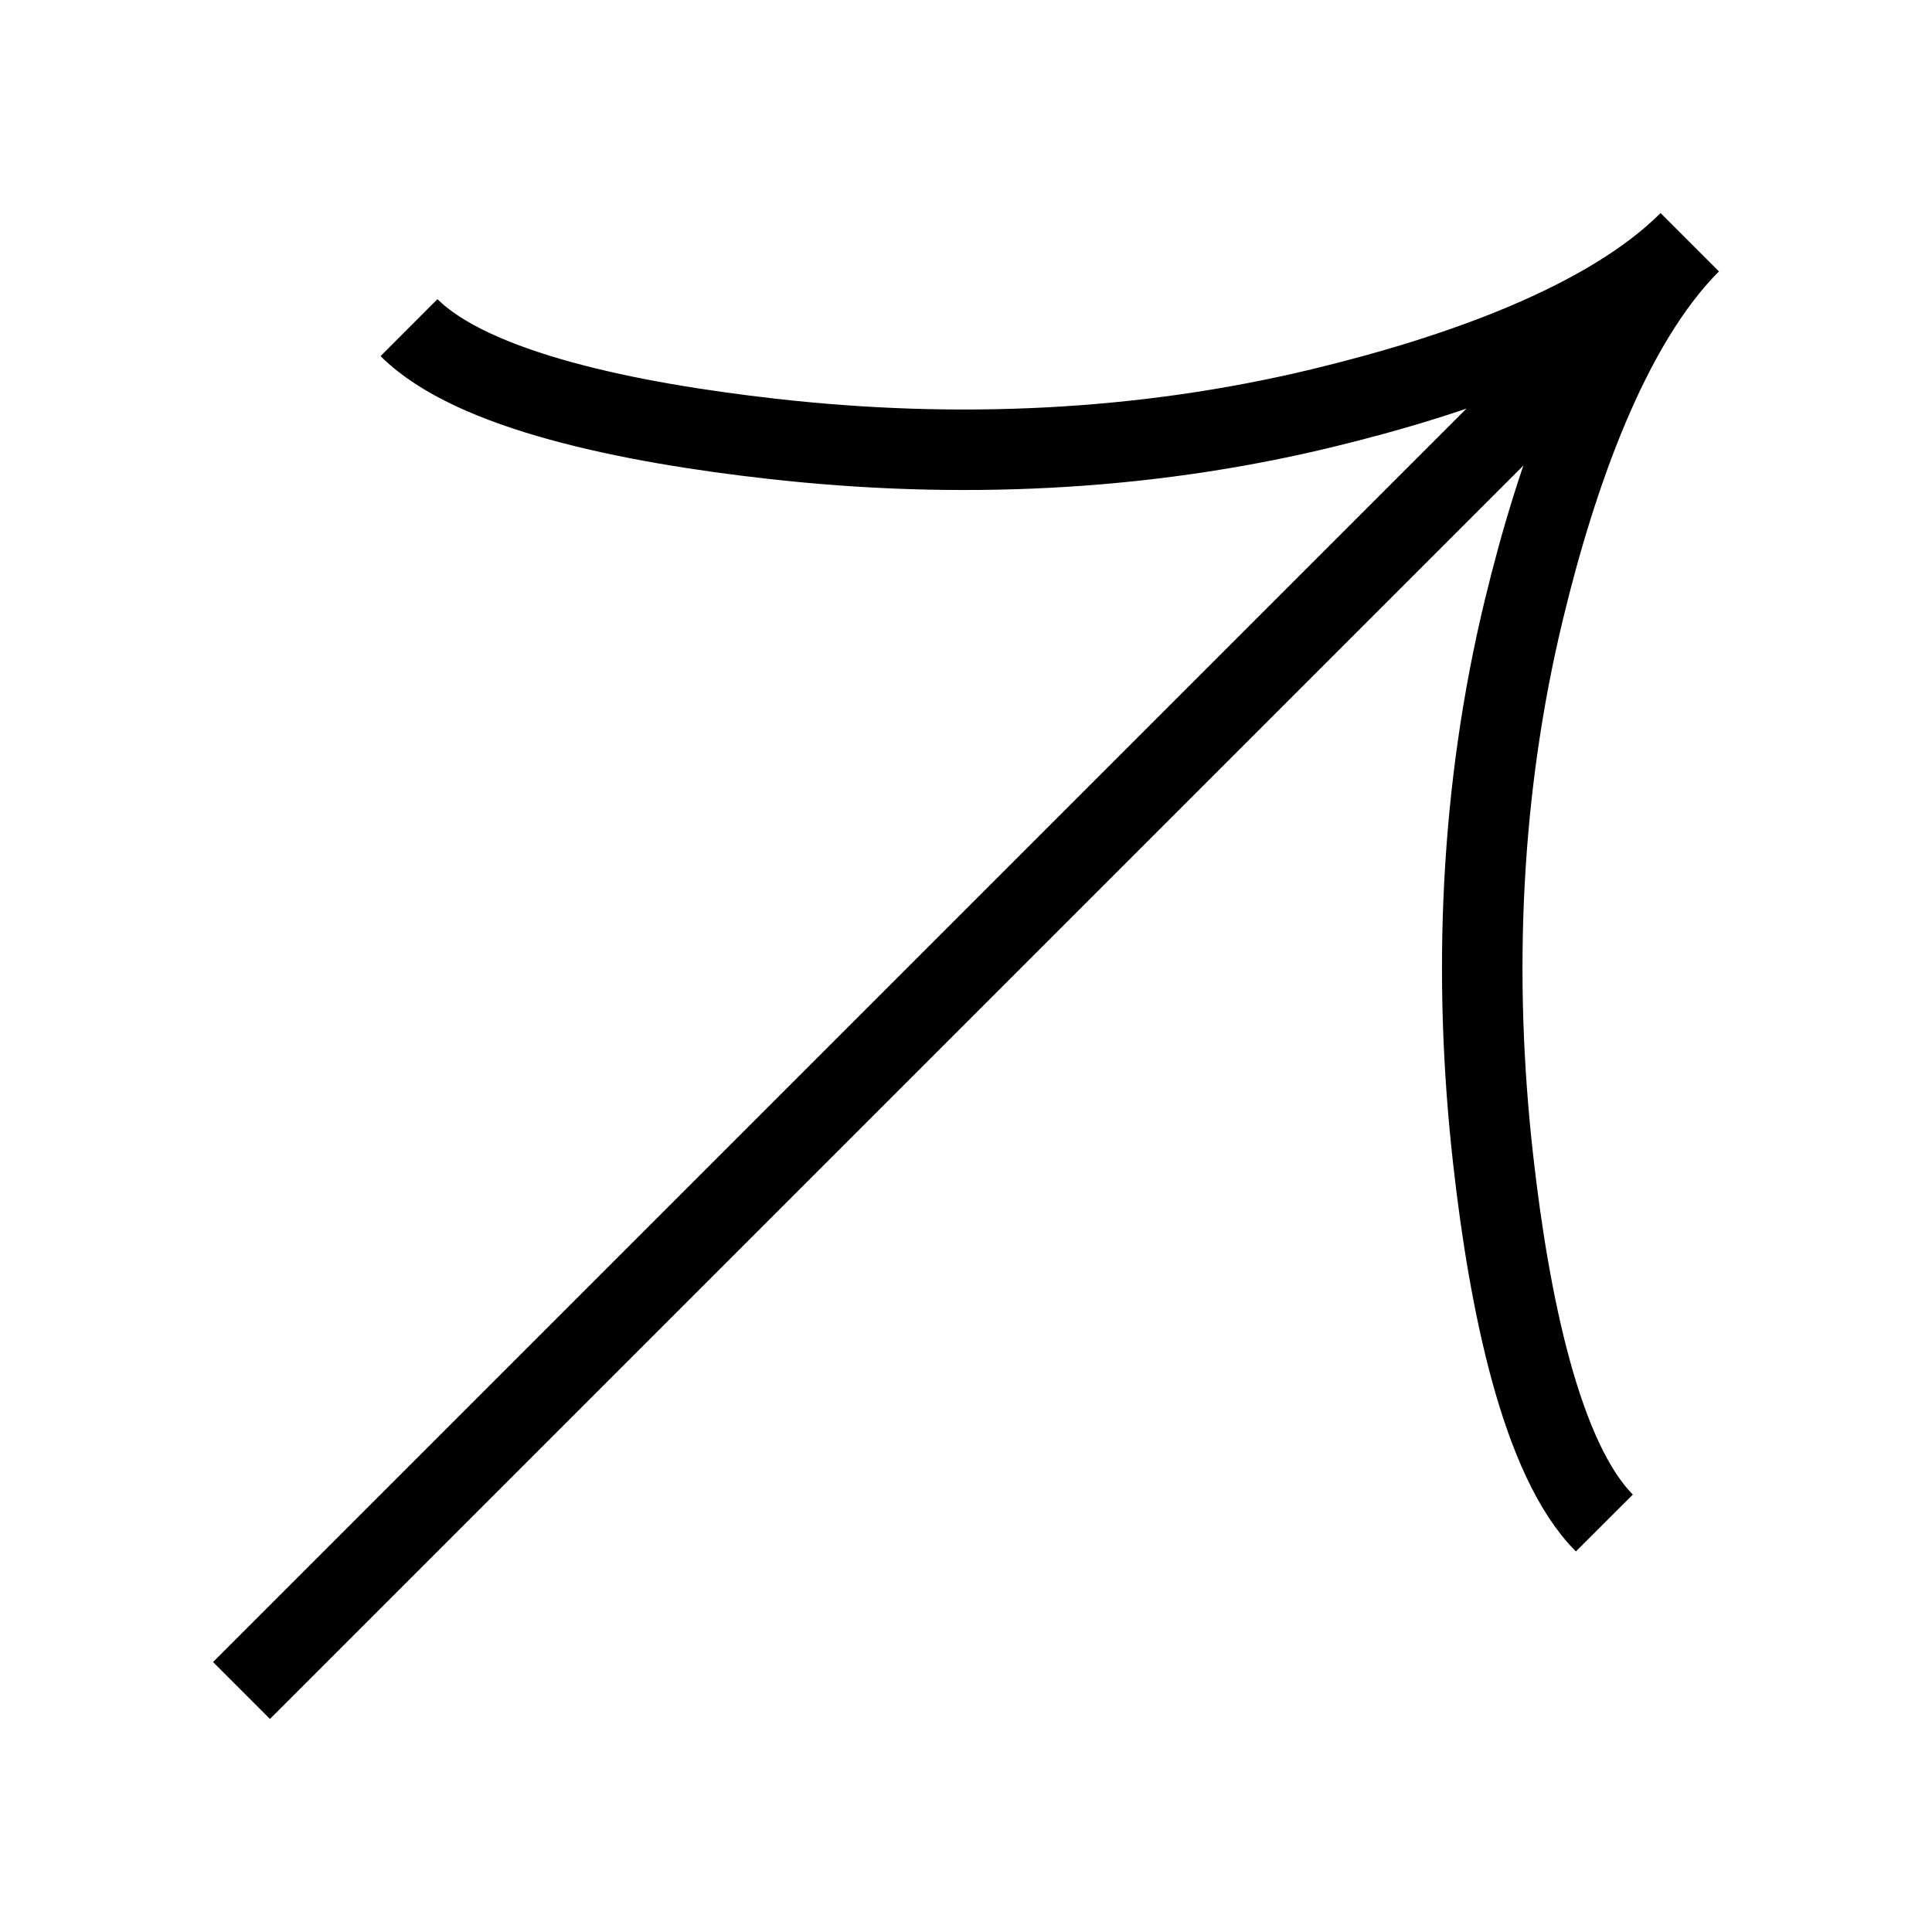 <svg xmlns="http://www.w3.org/2000/svg" fill="none" viewBox="0 0 24 24"><path stroke="#000" d="M20.991 3.009L3 21M19.93 18.919C19.145 18.133 18.748 16.182 18.549 14.409C18.291 12.127 18.39 9.808 18.93 7.575C19.334 5.902 19.986 4.032 21 3.018M5.081 4.07C5.867 4.855 7.818 5.252 9.591 5.451C11.873 5.709 14.192 5.61 16.425 5.07C18.098 4.666 19.968 4.014 20.982 3"></path></svg>